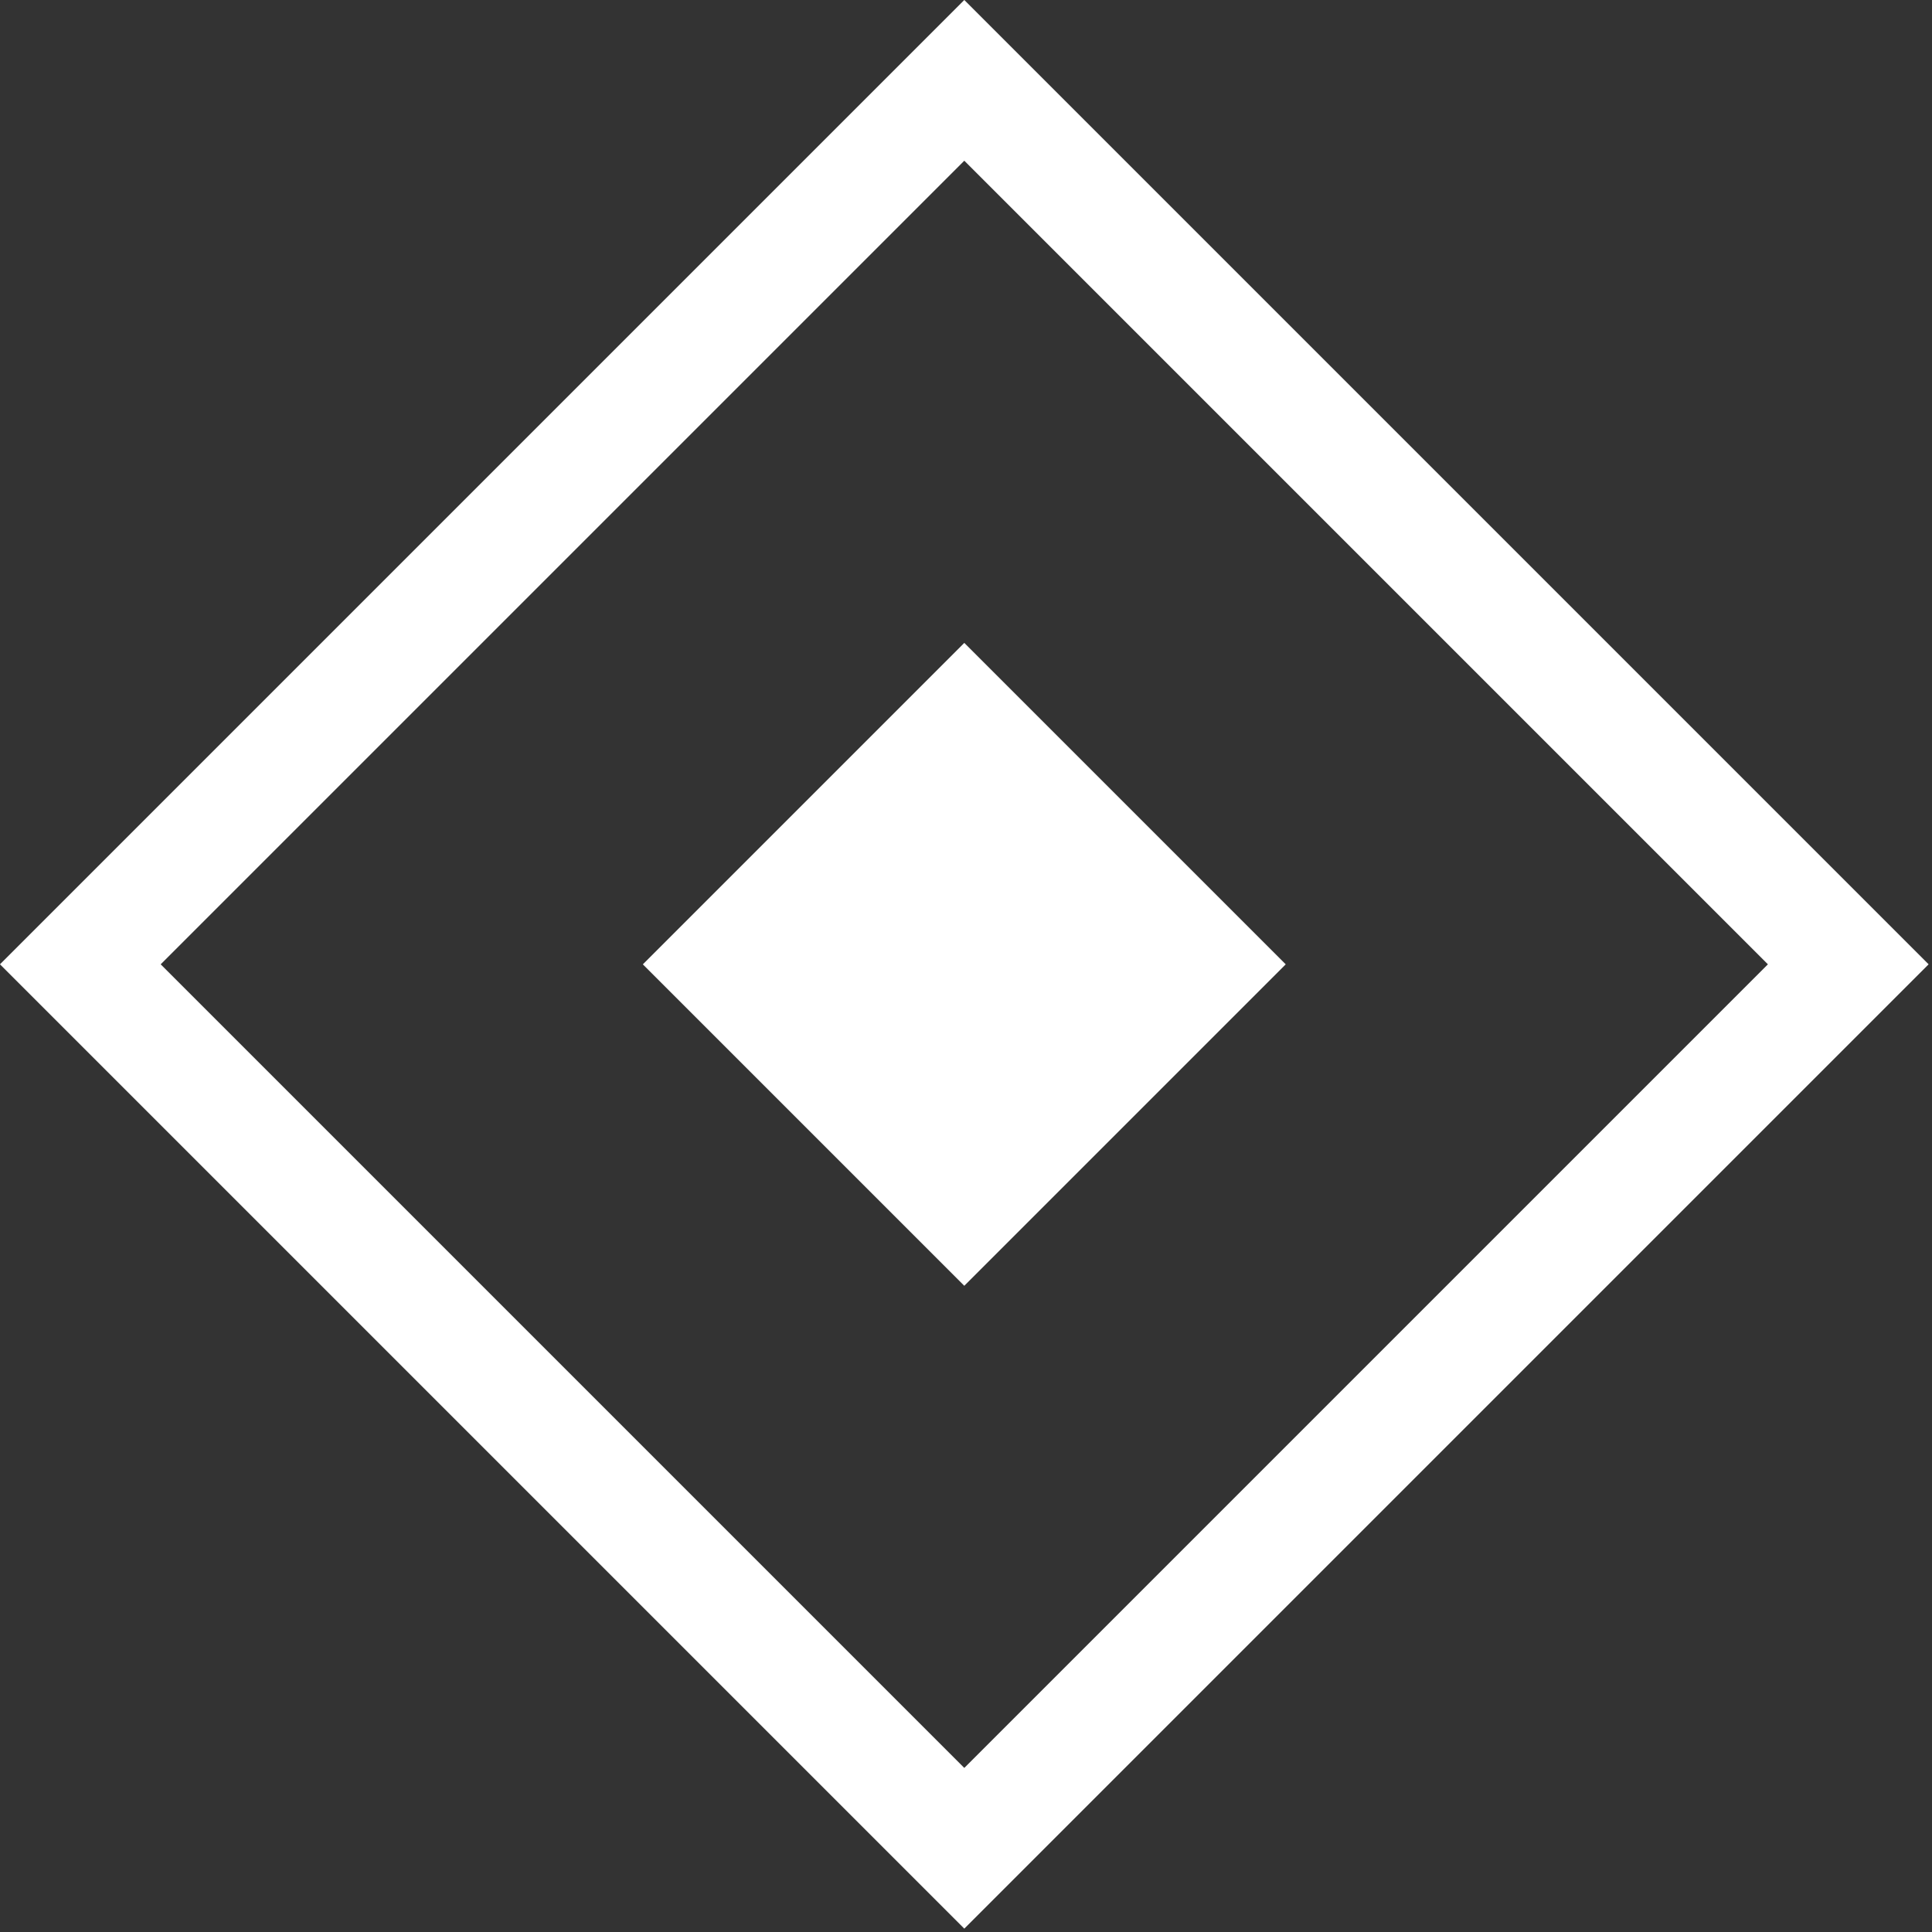 <svg xmlns="http://www.w3.org/2000/svg" width="17" height="17" viewBox="0 0 17 17" fill="none">
  <rect x="0" y="0" width="17" height="17" fill="#333333" stroke="none"/>
  <rect x="8.485" y="0.707" width="11" height="11" transform="rotate(45 8.485 0.707)" stroke="white"/>
  <rect x="8.485" y="5.657" width="4" height="4" transform="rotate(45 8.485 5.657)" fill="white"/>
</svg>